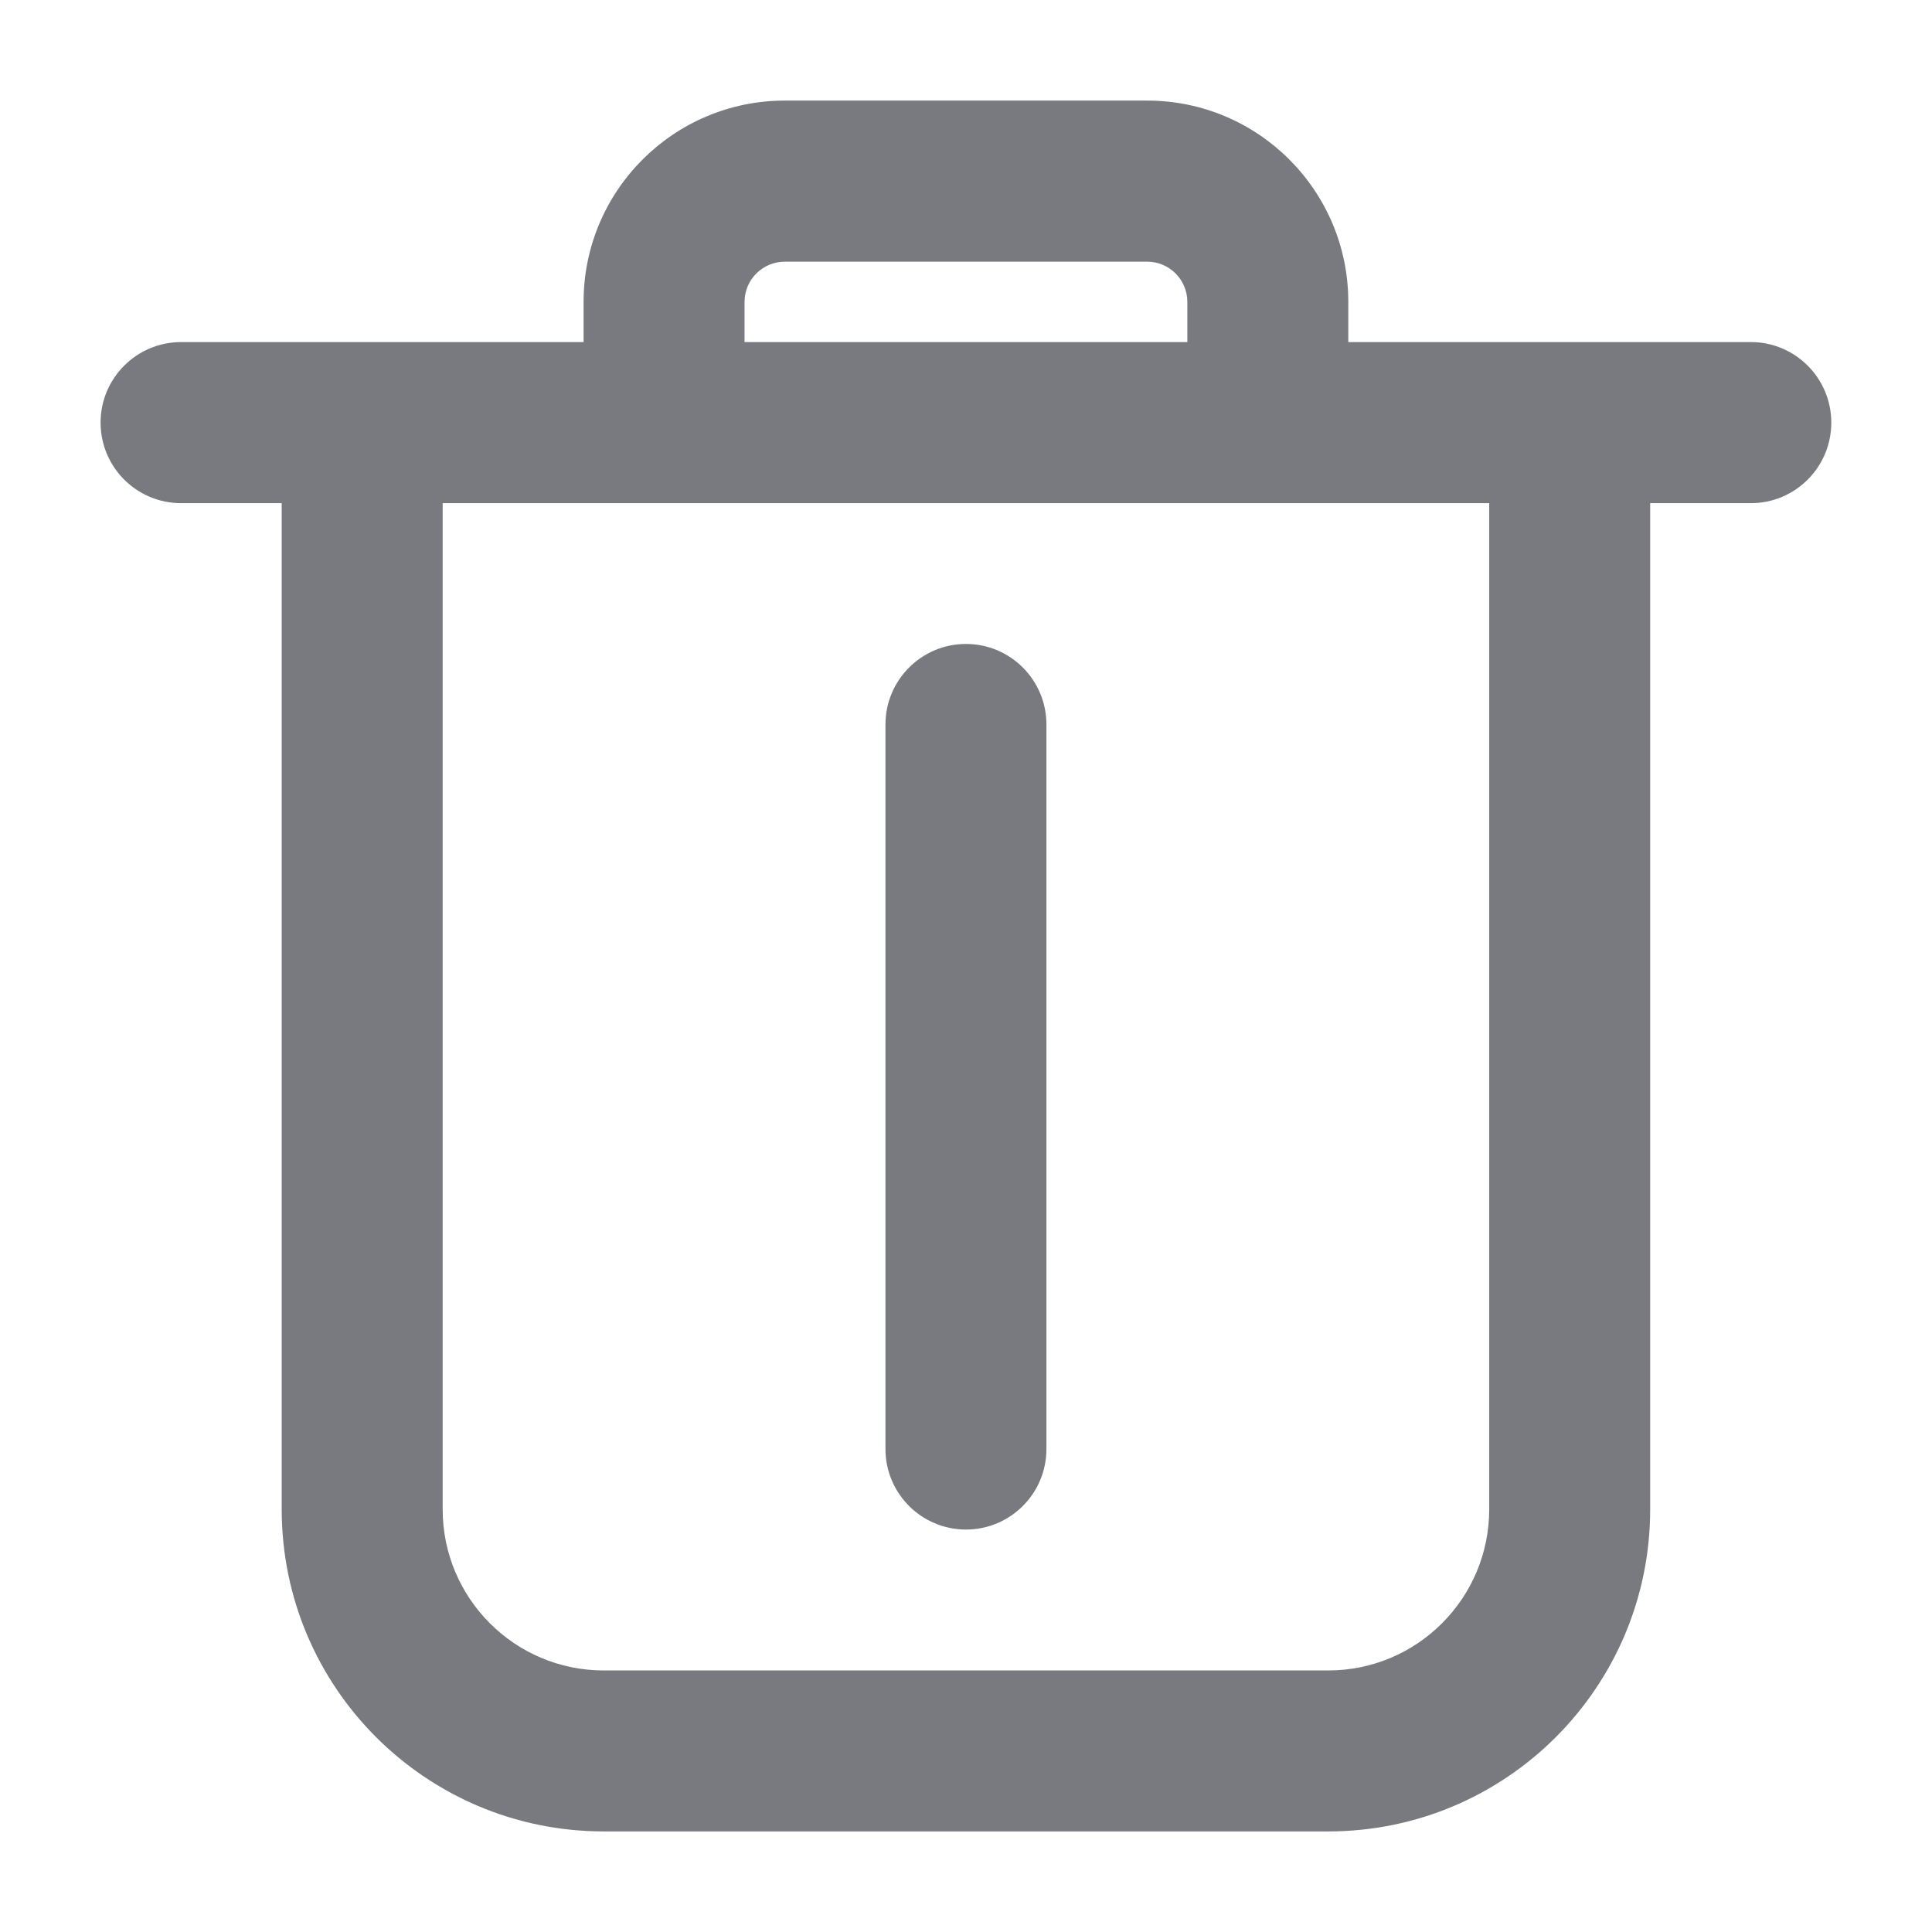 <svg width="16" height="16" viewBox="0 0 16 16" fill="none" xmlns="http://www.w3.org/2000/svg">
<g clip-path="url(#clip0_0_2025)">
<path fill-rule="evenodd" clip-rule="evenodd" d="M4.833 2.5C4.833 1.58 5.579 0.833 6.5 0.833H9.5C10.42 0.833 11.166 1.58 11.166 2.5V2.833H14.5C14.868 2.833 15.166 3.132 15.166 3.5C15.166 3.868 14.868 4.167 14.5 4.167H13.666V12.5C13.666 13.973 12.472 15.167 11 15.167H5C3.527 15.167 2.333 13.973 2.333 12.5V4.167H1.5C1.131 4.167 0.833 3.868 0.833 3.5C0.833 3.132 1.131 2.833 1.5 2.833H4.833V2.5ZM6.166 2.833H9.833V2.5C9.833 2.316 9.684 2.167 9.5 2.167H6.5C6.316 2.167 6.166 2.316 6.166 2.5V2.833ZM3.666 4.167V12.5C3.666 13.236 4.263 13.834 5 13.834H11C11.736 13.834 12.333 13.236 12.333 12.5V4.167H3.666ZM8 5.333C8.368 5.333 8.666 5.632 8.666 6L8.666 12C8.666 12.368 8.368 12.667 8 12.667C7.631 12.667 7.333 12.368 7.333 12L7.333 6C7.333 5.632 7.631 5.333 8 5.333Z" fill="#787A80"/>
</g>
<defs>
<clipPath id="clip0_0_2025">
<rect width="16" height="16" fill="white"/>
</clipPath>
</defs>
</svg>
